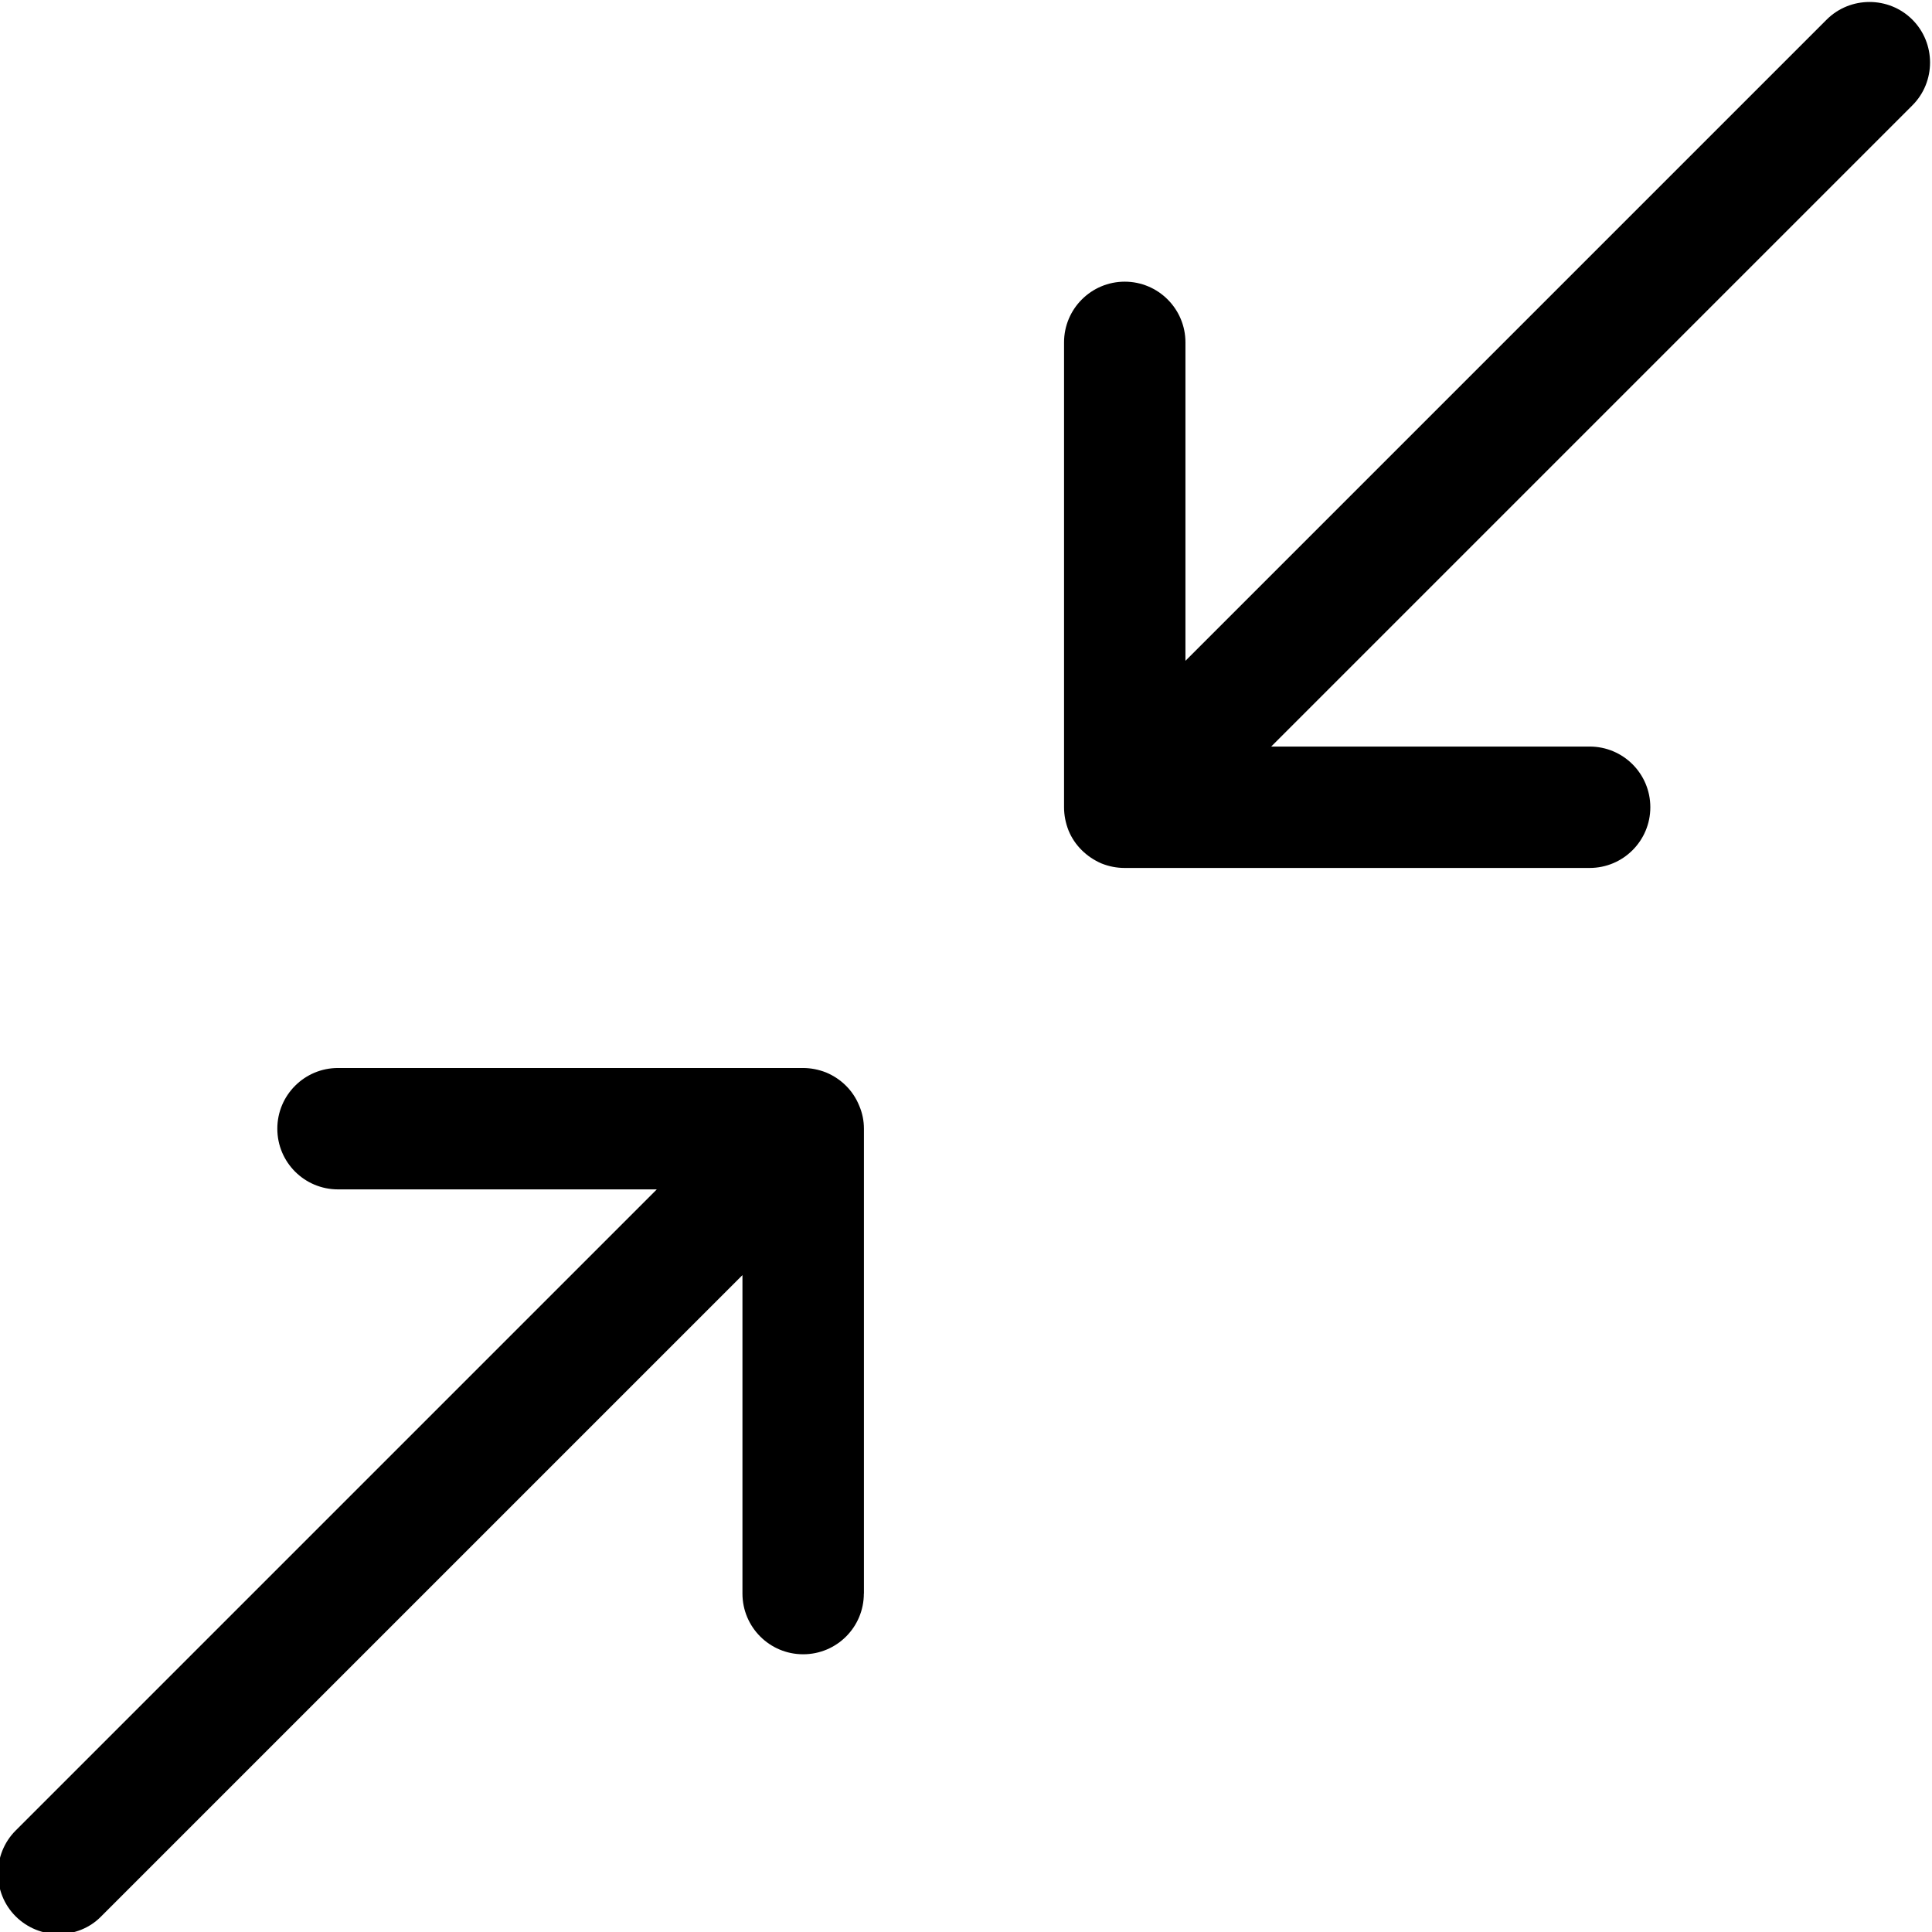 <!-- Generated by IcoMoon.io -->
<svg version="1.1" xmlns="http://www.w3.org/2000/svg" width="24" height="24" viewBox="0 0 24 24">
<title>minimize</title>
<path d="M10.732 19.796v-5.775c0-0.097-0.019-0.195-0.060-0.289-0.075-0.184-0.221-0.33-0.409-0.409-0.094-0.037-0.191-0.056-0.289-0.056h-5.775c-0.416 0-0.754 0.337-0.754 0.754s0.337 0.754 0.754 0.754h3.96l-7.965 7.965c-0.292 0.293-0.292 0.773 0 1.065 0.146 0.146 0.341 0.221 0.532 0.221s0.386-0.071 0.532-0.221l7.965-7.965v3.956c0 0.416 0.337 0.754 0.754 0.754s0.754-0.337 0.754-0.754zM22.691 0.244l-7.965 7.965v-3.956c0-0.416-0.338-0.754-0.754-0.754s-0.754 0.338-0.754 0.754v5.775c0 0.098 0.019 0.195 0.056 0.289 0.075 0.184 0.225 0.33 0.409 0.409 0.094 0.038 0.191 0.056 0.289 0.056h5.775c0.416 0 0.754-0.337 0.754-0.754s-0.337-0.754-0.754-0.754h-3.956l7.965-7.965c0.293-0.292 0.293-0.772 0-1.065s-0.773-0.292-1.065 0z"></path>
</svg>
